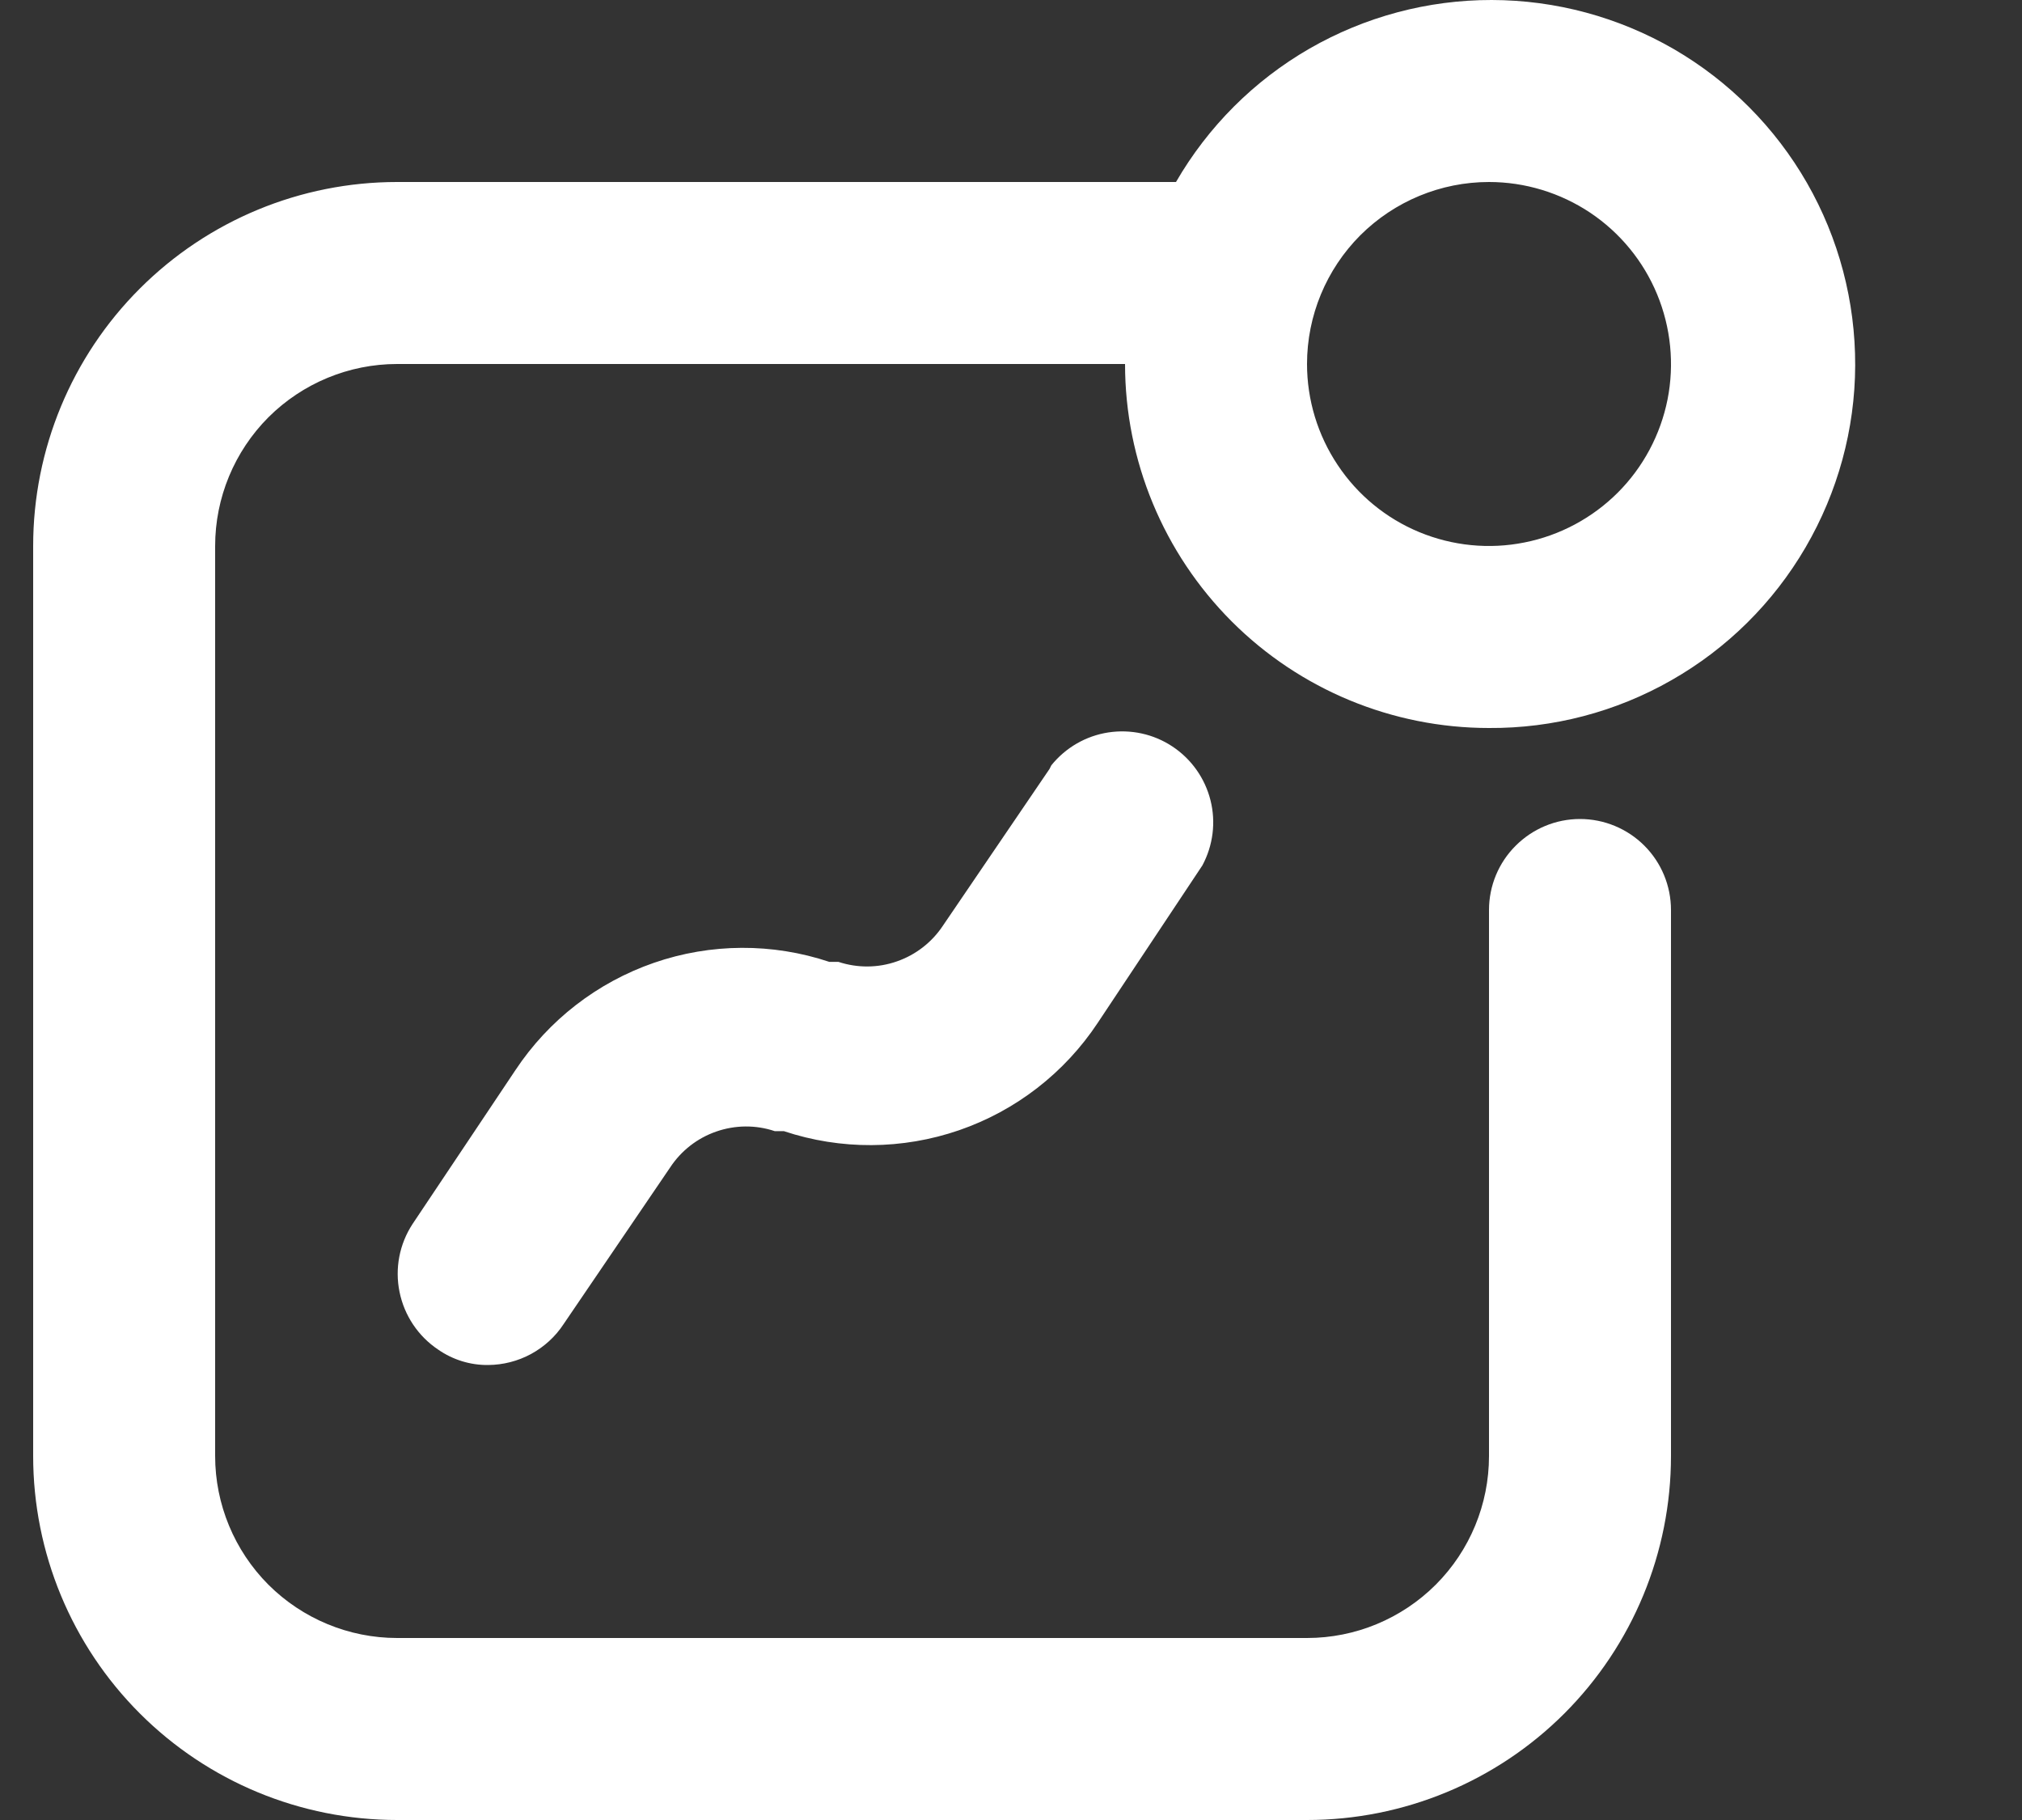 <svg width="20" height="18" viewBox="0 0 20 18" fill="none" xmlns="http://www.w3.org/2000/svg">
<rect x="0" y="0" width="20" height="18" fill="#333333" stroke="none"/>
<g clip-path="url(#clip0_10873_4643)">
<path d="M10.381 7.605L9.328 9.153C9.219 9.318 9.059 9.443 8.872 9.508C8.685 9.574 8.481 9.575 8.293 9.513H8.203C7.64 9.325 7.03 9.328 6.469 9.522C5.908 9.716 5.426 10.089 5.098 10.584L4.081 12.105C3.951 12.303 3.904 12.545 3.952 12.778C3.999 13.01 4.136 13.215 4.333 13.347C4.478 13.448 4.651 13.502 4.828 13.5C4.976 13.499 5.122 13.462 5.253 13.391C5.383 13.32 5.494 13.219 5.575 13.095L6.628 11.547C6.737 11.381 6.897 11.256 7.085 11.191C7.272 11.126 7.475 11.124 7.663 11.187H7.753C8.317 11.375 8.926 11.371 9.487 11.178C10.049 10.984 10.53 10.611 10.858 10.116L11.893 8.559C11.999 8.361 12.028 8.131 11.973 7.914C11.918 7.696 11.784 7.507 11.597 7.383C11.41 7.259 11.184 7.21 10.962 7.244C10.741 7.278 10.54 7.394 10.399 7.569L10.381 7.605Z" fill="white"/>
<path d="M14.728 7.2C15.361 7.204 15.984 7.041 16.533 6.727C17.083 6.414 17.54 5.961 17.859 5.414C18.178 4.867 18.348 4.246 18.35 3.614C18.352 2.981 18.188 2.358 17.873 1.809C17.558 1.26 17.104 0.804 16.557 0.486C16.009 0.169 15.388 0.001 14.755 4.15672e-06C14.122 -0.001 13.501 0.165 12.952 0.481C12.404 0.797 11.949 1.252 11.632 1.8H3.928C2.973 1.8 2.058 2.179 1.383 2.854C0.707 3.529 0.328 4.445 0.328 5.4V14.4C0.328 15.355 0.707 16.27 1.383 16.946C2.058 17.621 2.973 18 3.928 18H12.928C13.883 18 14.799 17.621 15.474 16.946C16.149 16.27 16.528 15.355 16.528 14.4V9C16.528 8.761 16.433 8.532 16.265 8.364C16.096 8.195 15.867 8.1 15.628 8.1C15.389 8.1 15.161 8.195 14.992 8.364C14.823 8.532 14.728 8.761 14.728 9V14.4C14.728 14.877 14.539 15.335 14.201 15.673C13.863 16.01 13.406 16.2 12.928 16.2H3.928C3.451 16.2 2.993 16.01 2.655 15.673C2.318 15.335 2.128 14.877 2.128 14.4V5.4C2.128 4.923 2.318 4.465 2.655 4.127C2.993 3.79 3.451 3.6 3.928 3.6H11.128C11.128 4.555 11.508 5.47 12.183 6.146C12.858 6.821 13.773 7.2 14.728 7.2ZM14.728 1.8C15.084 1.8 15.432 1.906 15.728 2.103C16.024 2.301 16.255 2.582 16.391 2.911C16.527 3.24 16.563 3.602 16.494 3.951C16.424 4.3 16.253 4.621 16.001 4.873C15.749 5.124 15.428 5.296 15.079 5.365C14.73 5.435 14.368 5.399 14.039 5.263C13.71 5.127 13.429 4.896 13.232 4.6C13.034 4.304 12.928 3.956 12.928 3.6C12.928 3.123 13.118 2.665 13.455 2.327C13.793 1.99 14.251 1.8 14.728 1.8Z" fill="white"/>
</g>
<defs>
<clipPath id="clip0_10873_4643">
<rect width="18.9" height="18" fill="white" transform="translate(0.328)"/>
</clipPath>
</defs>
</svg>
